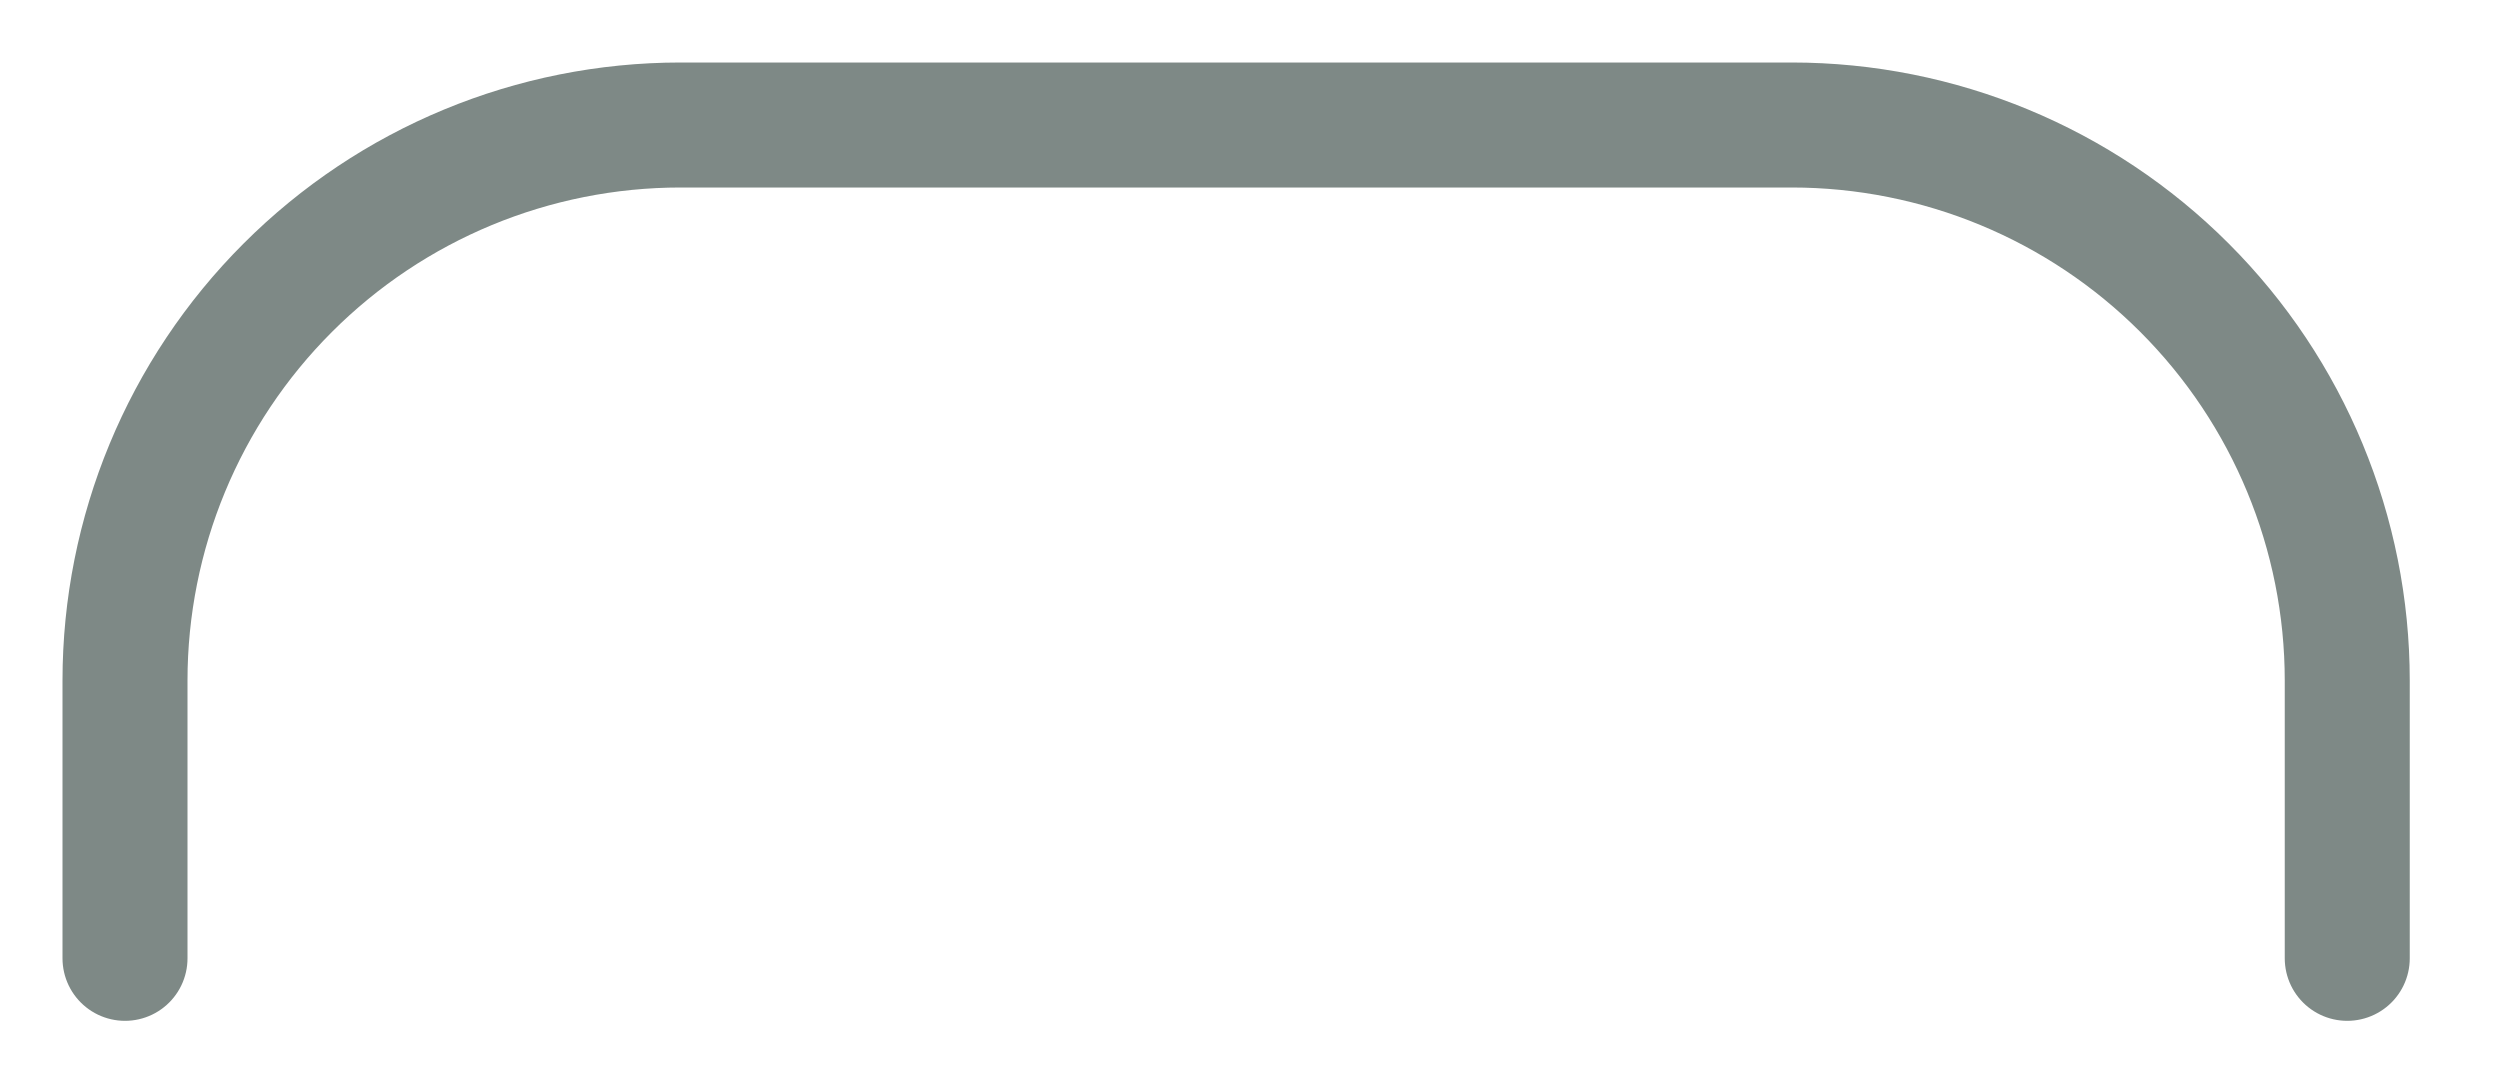 <svg width="30" height="13" viewBox="0 0 30 13" fill="none" xmlns="http://www.w3.org/2000/svg">
<path d="M28.167 11.5V8.167C28.167 6.399 27.464 4.703 26.214 3.453C24.964 2.202 23.268 1.5 21.5 1.5H8.167C6.399 1.5 4.703 2.202 3.453 3.453C2.202 4.703 1.5 6.399 1.5 8.167V11.5" stroke="#7E8986" stroke-width="1.5" stroke-linecap="round" stroke-linejoin="round"/>
</svg>
